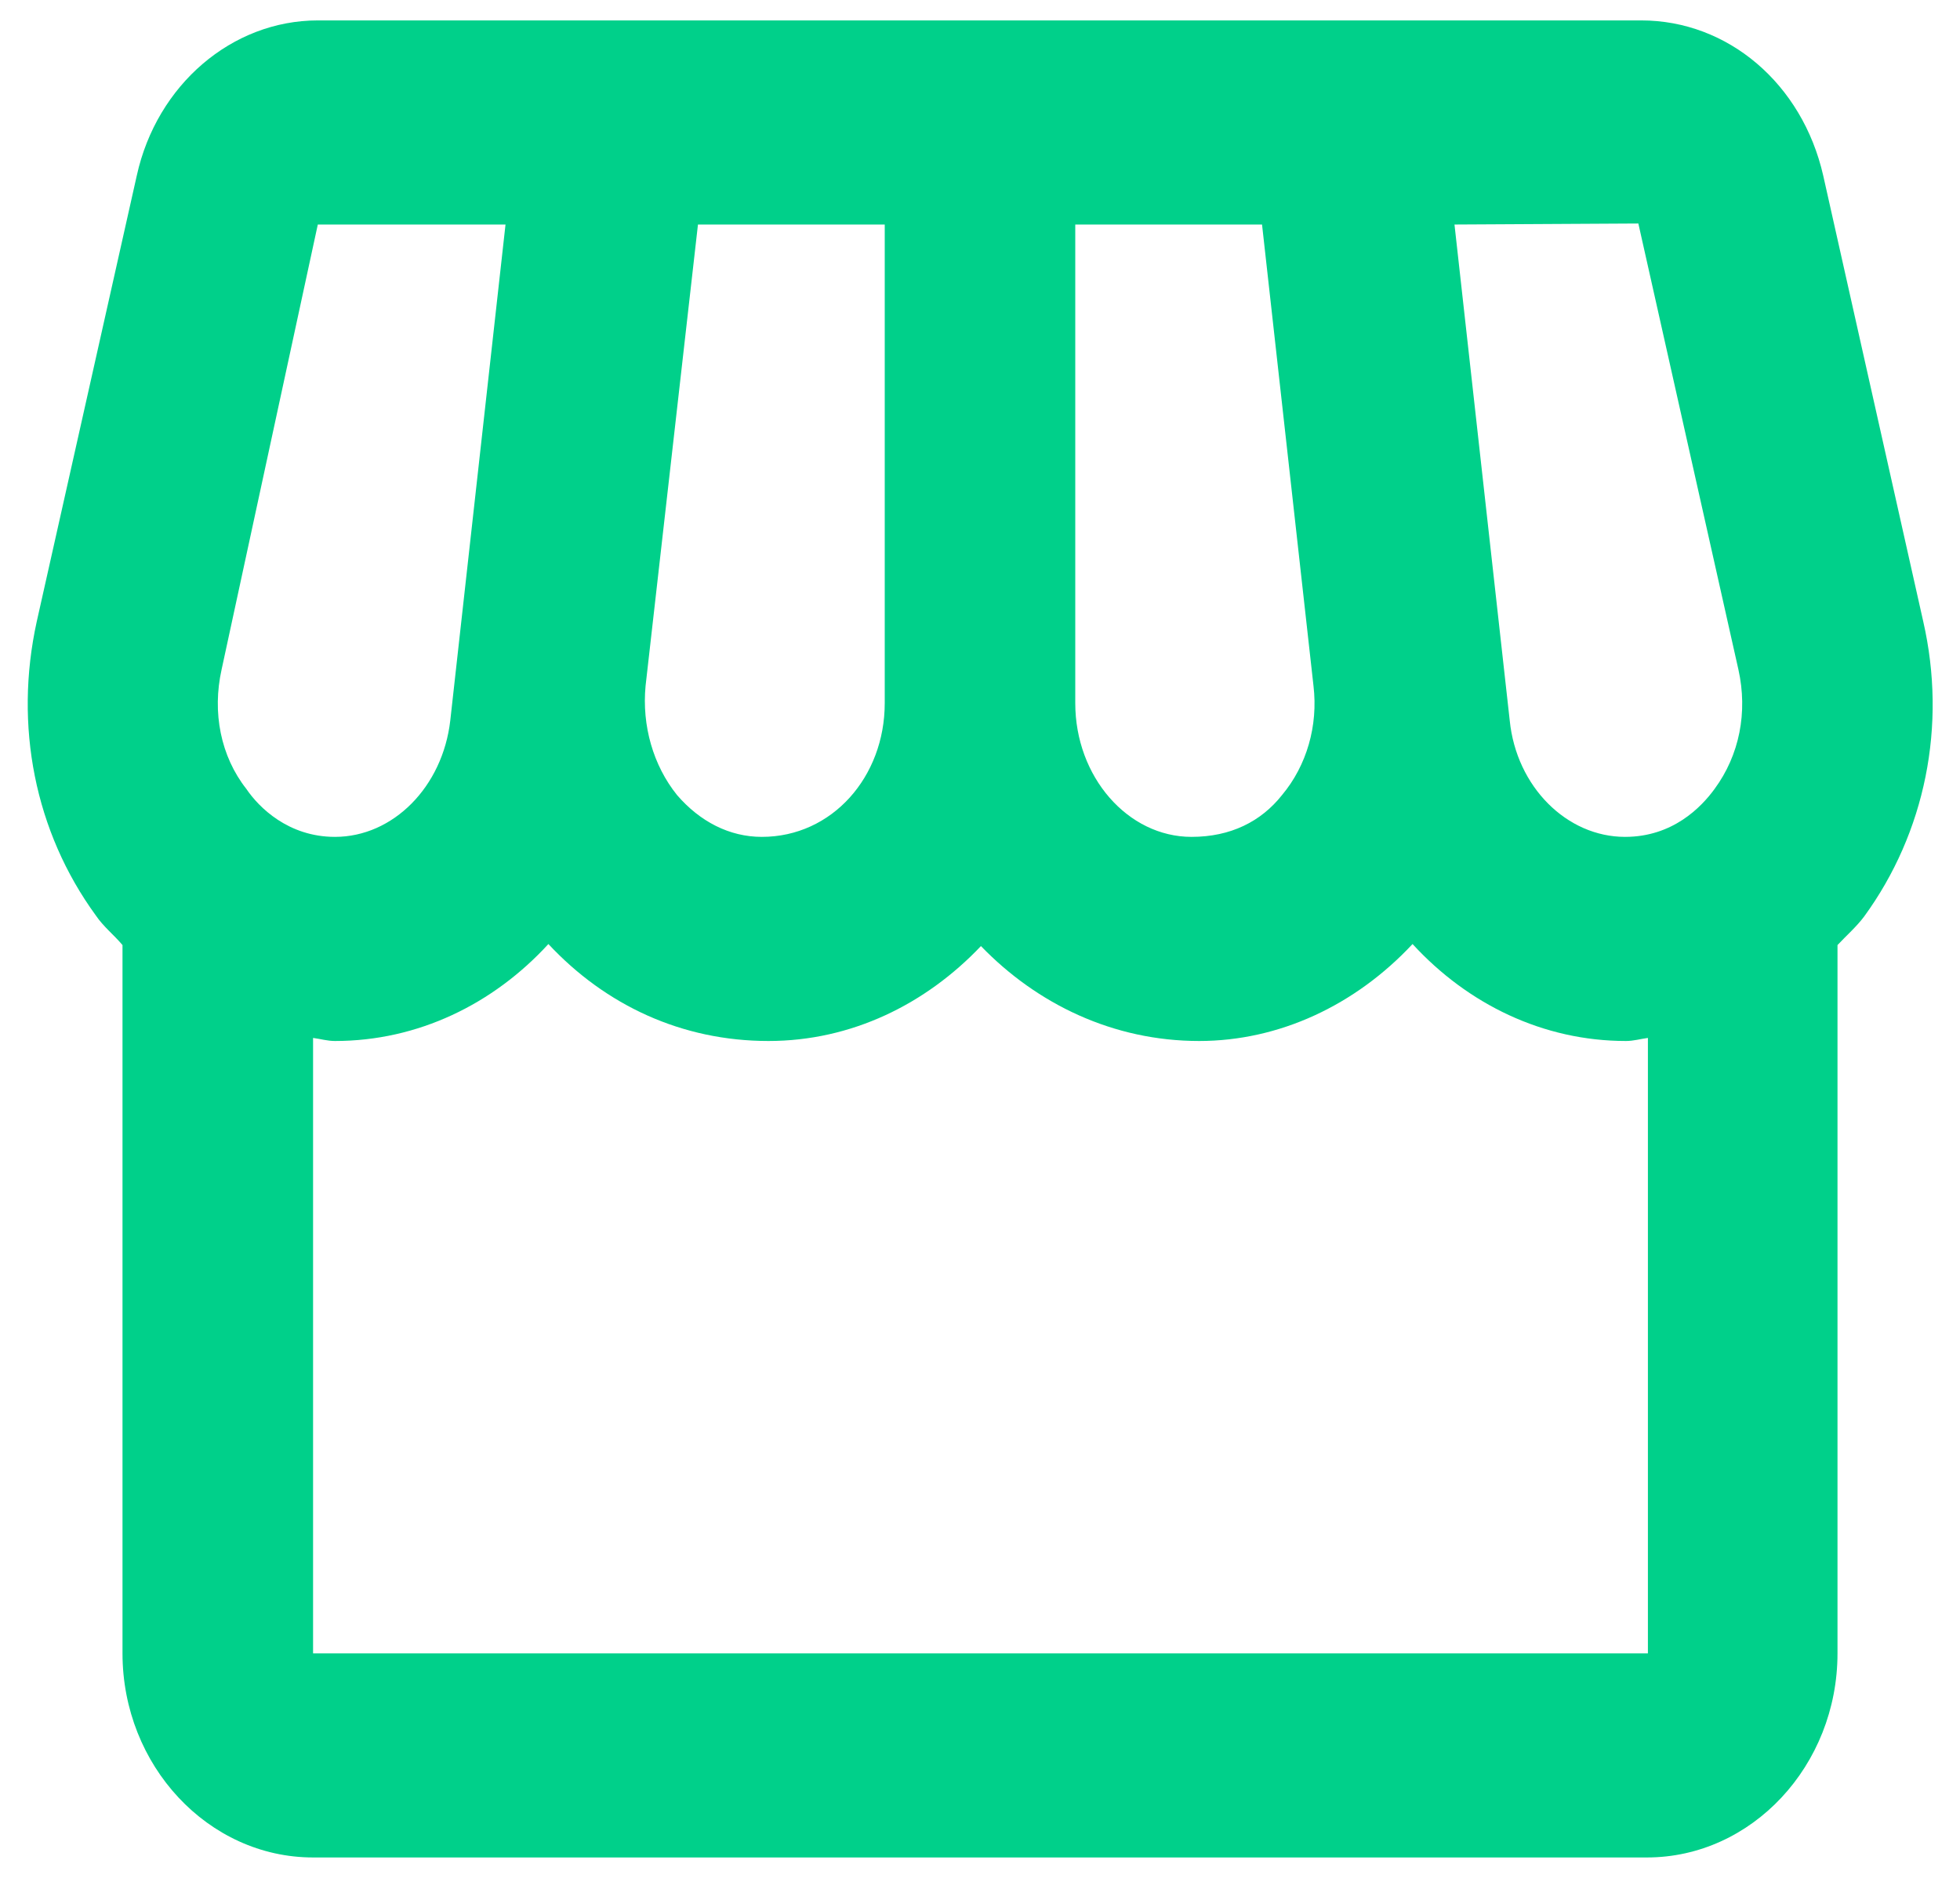 <svg width="48" height="46" viewBox="0 0 48 46" fill="none" xmlns="http://www.w3.org/2000/svg">
<path d="M47.1 15.225L44.65 4.3C44.137 2.05 42.317 0.5 40.193 0.5H7.783C5.683 0.5 3.84 2.075 3.35 4.3L0.9 15.225C0.34 17.775 0.853 20.375 2.347 22.425C2.533 22.7 2.79 22.9 3 23.15V40.5C3 43.25 5.1 45.5 7.667 45.5H40.333C42.9 45.5 45 43.25 45 40.5V23.15C45.21 22.925 45.467 22.7 45.653 22.45C47.147 20.4 47.683 17.775 47.1 15.225ZM40.123 5.475L42.573 16.4C42.807 17.45 42.597 18.5 41.99 19.325C41.663 19.775 40.963 20.5 39.797 20.5C38.373 20.5 37.137 19.275 36.973 17.65L35.62 5.5L40.123 5.475ZM26.333 5.5H30.907L32.167 16.8C32.283 17.775 32.003 18.75 31.397 19.475C30.883 20.125 30.137 20.5 29.18 20.5C27.617 20.5 26.333 19.025 26.333 17.225V5.5ZM15.81 16.8L17.093 5.5H21.667V17.225C21.667 19.025 20.383 20.5 18.657 20.5C17.863 20.5 17.14 20.125 16.58 19.475C15.997 18.75 15.717 17.775 15.81 16.8ZM5.427 16.4L7.783 5.5H12.38L11.027 17.65C10.84 19.275 9.627 20.5 8.203 20.5C7.06 20.5 6.337 19.775 6.033 19.325C5.403 18.525 5.193 17.45 5.427 16.4ZM7.667 40.5V25.425C7.853 25.45 8.017 25.5 8.203 25.5C10.233 25.5 12.077 24.6 13.43 23.125C14.83 24.625 16.697 25.5 18.82 25.5C20.85 25.5 22.67 24.6 24.023 23.175C25.4 24.6 27.267 25.5 29.367 25.5C31.327 25.5 33.193 24.625 34.593 23.125C35.947 24.6 37.79 25.5 39.82 25.5C40.007 25.5 40.17 25.45 40.357 25.425V40.5H7.667Z" fill="#00D08A"/>
</svg>
